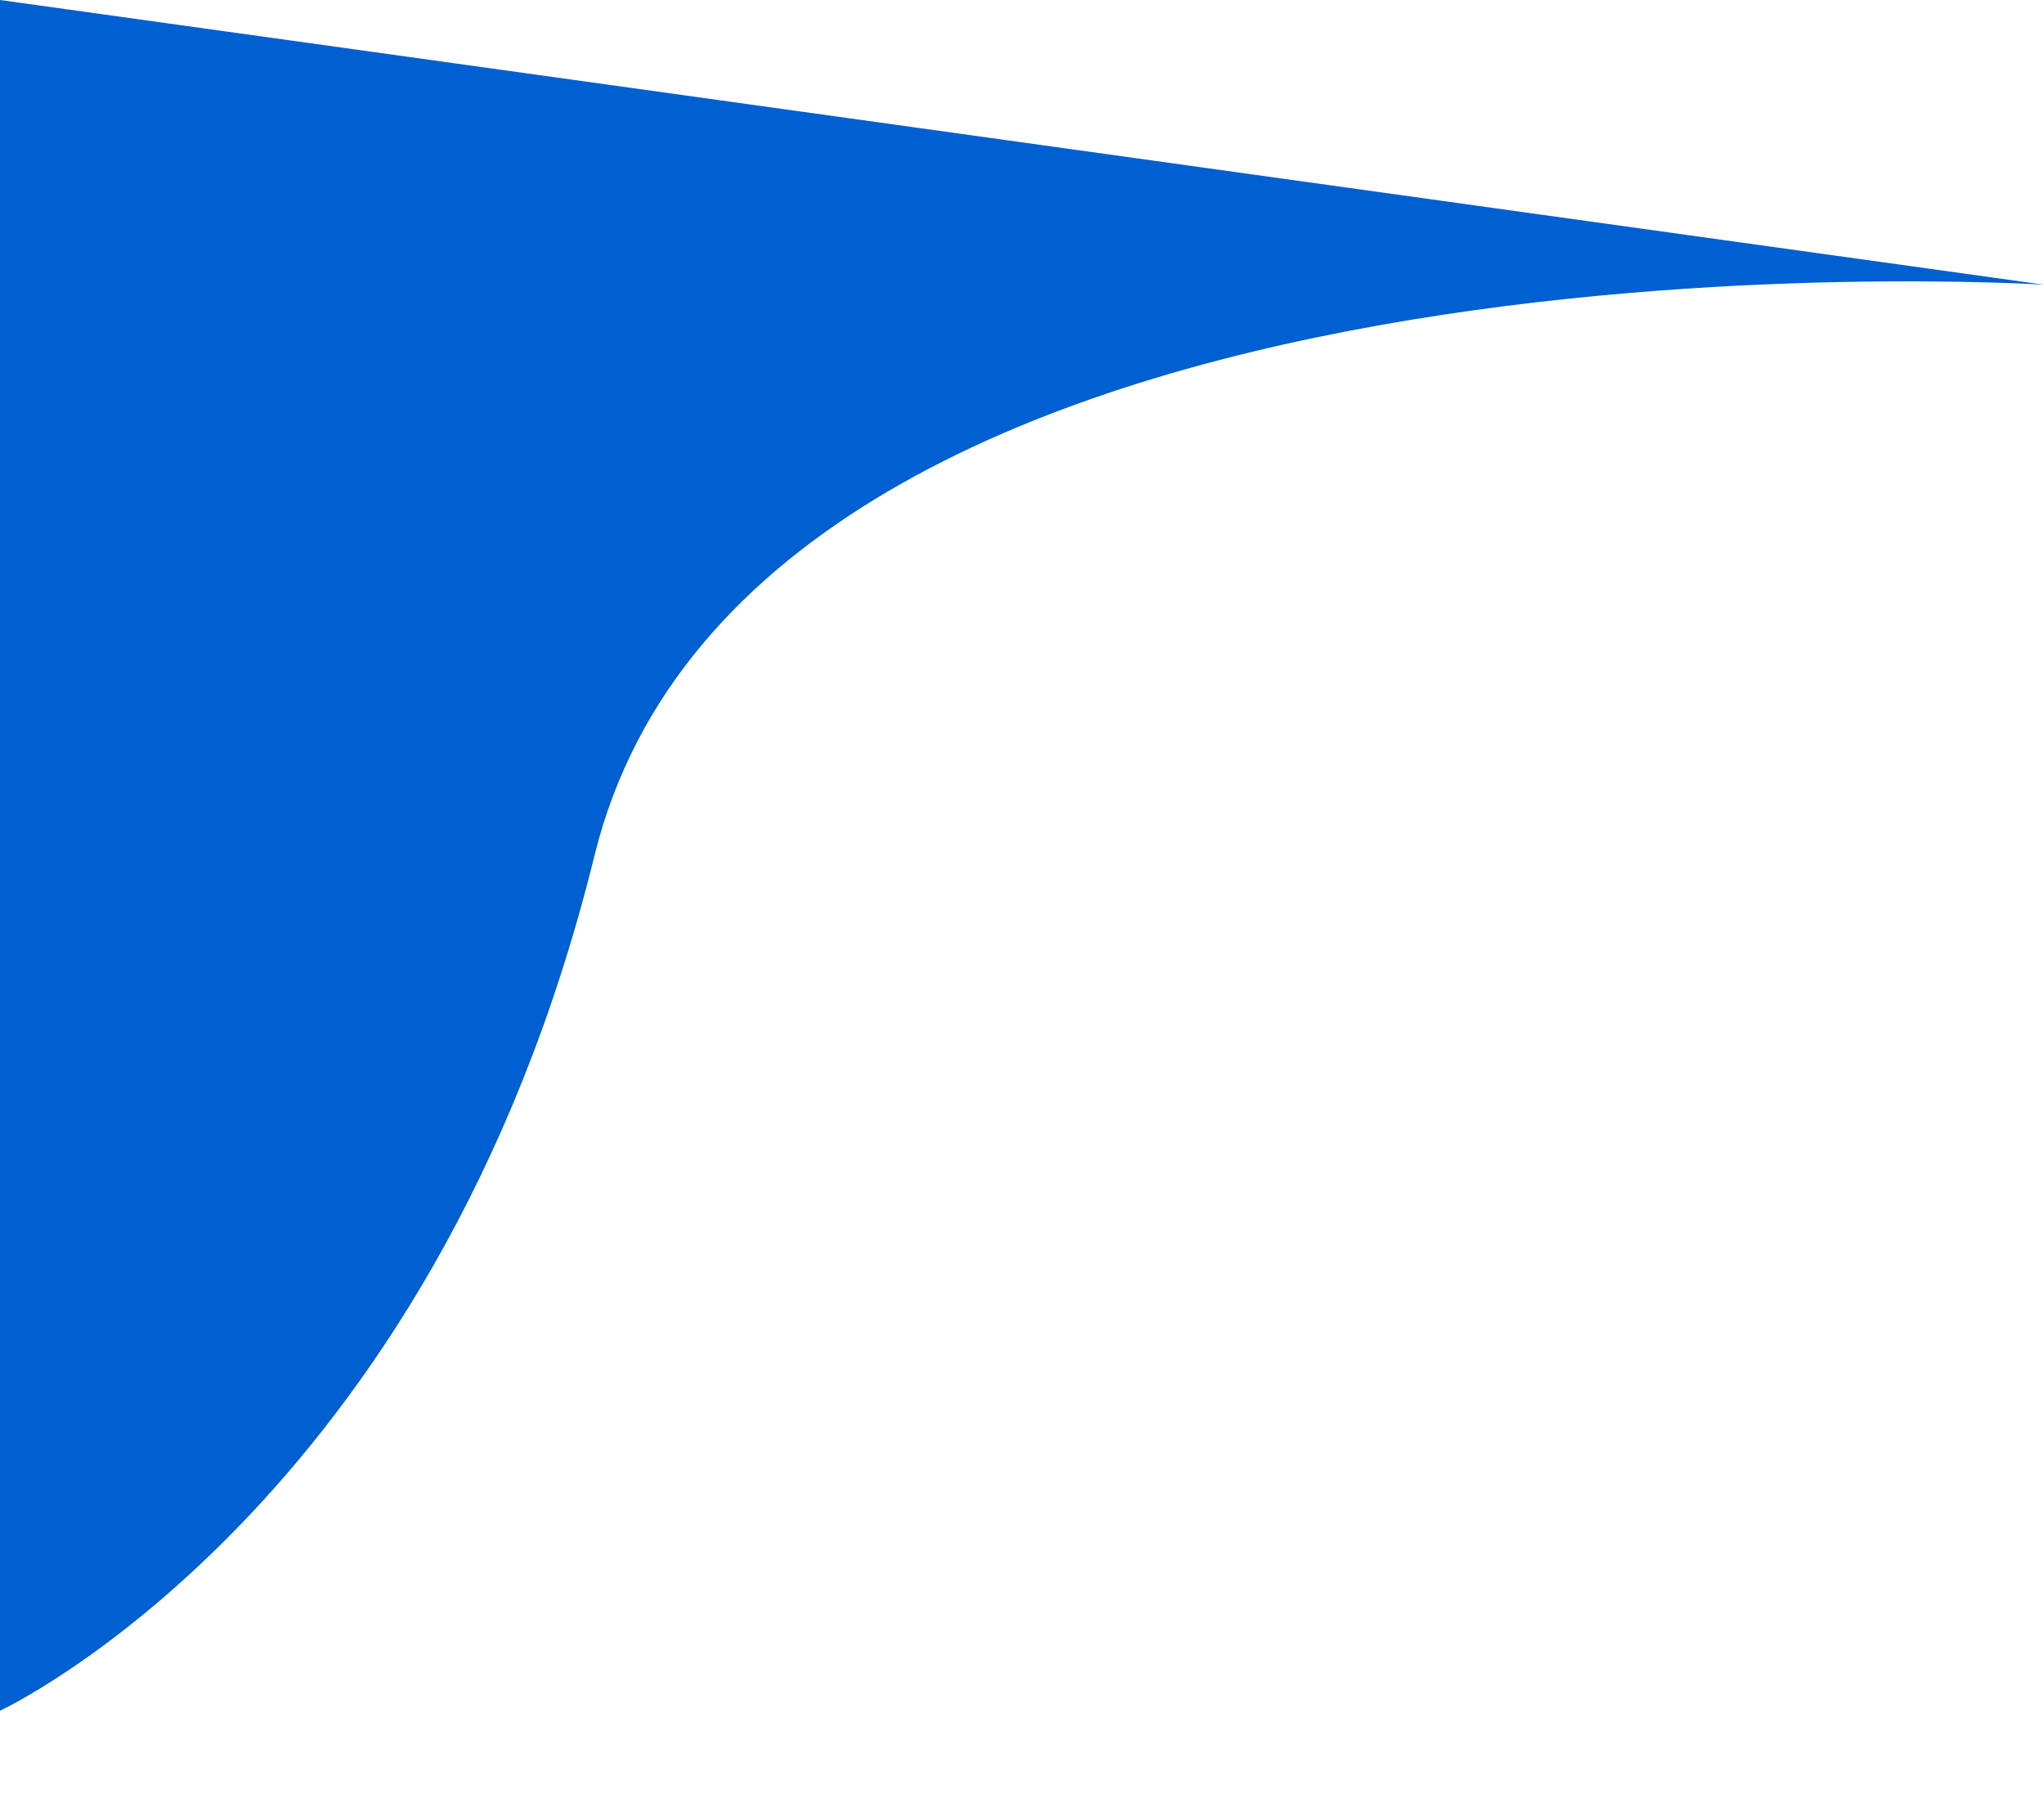 <?xml version="1.0" encoding="utf-8"?>
<!-- Generator: Adobe Illustrator 24.2.2, SVG Export Plug-In . SVG Version: 6.00 Build 0)  -->
<svg version="1.1" id="Layer_1" xmlns="http://www.w3.org/2000/svg" xmlns:xlink="http://www.w3.org/1999/xlink" x="0px" y="0px"
	 viewBox="0 0 479 426" style="enable-background:new 0 0 479 426;" xml:space="preserve">
<style type="text/css">
	.st0{fill:#005FD1;}
</style>
<path class="st0" d="M0,400.8c0,0,101.6-47.2,139.3-200.3S479,66.7,479,66.7L0,0V400.8z"/>
</svg>
